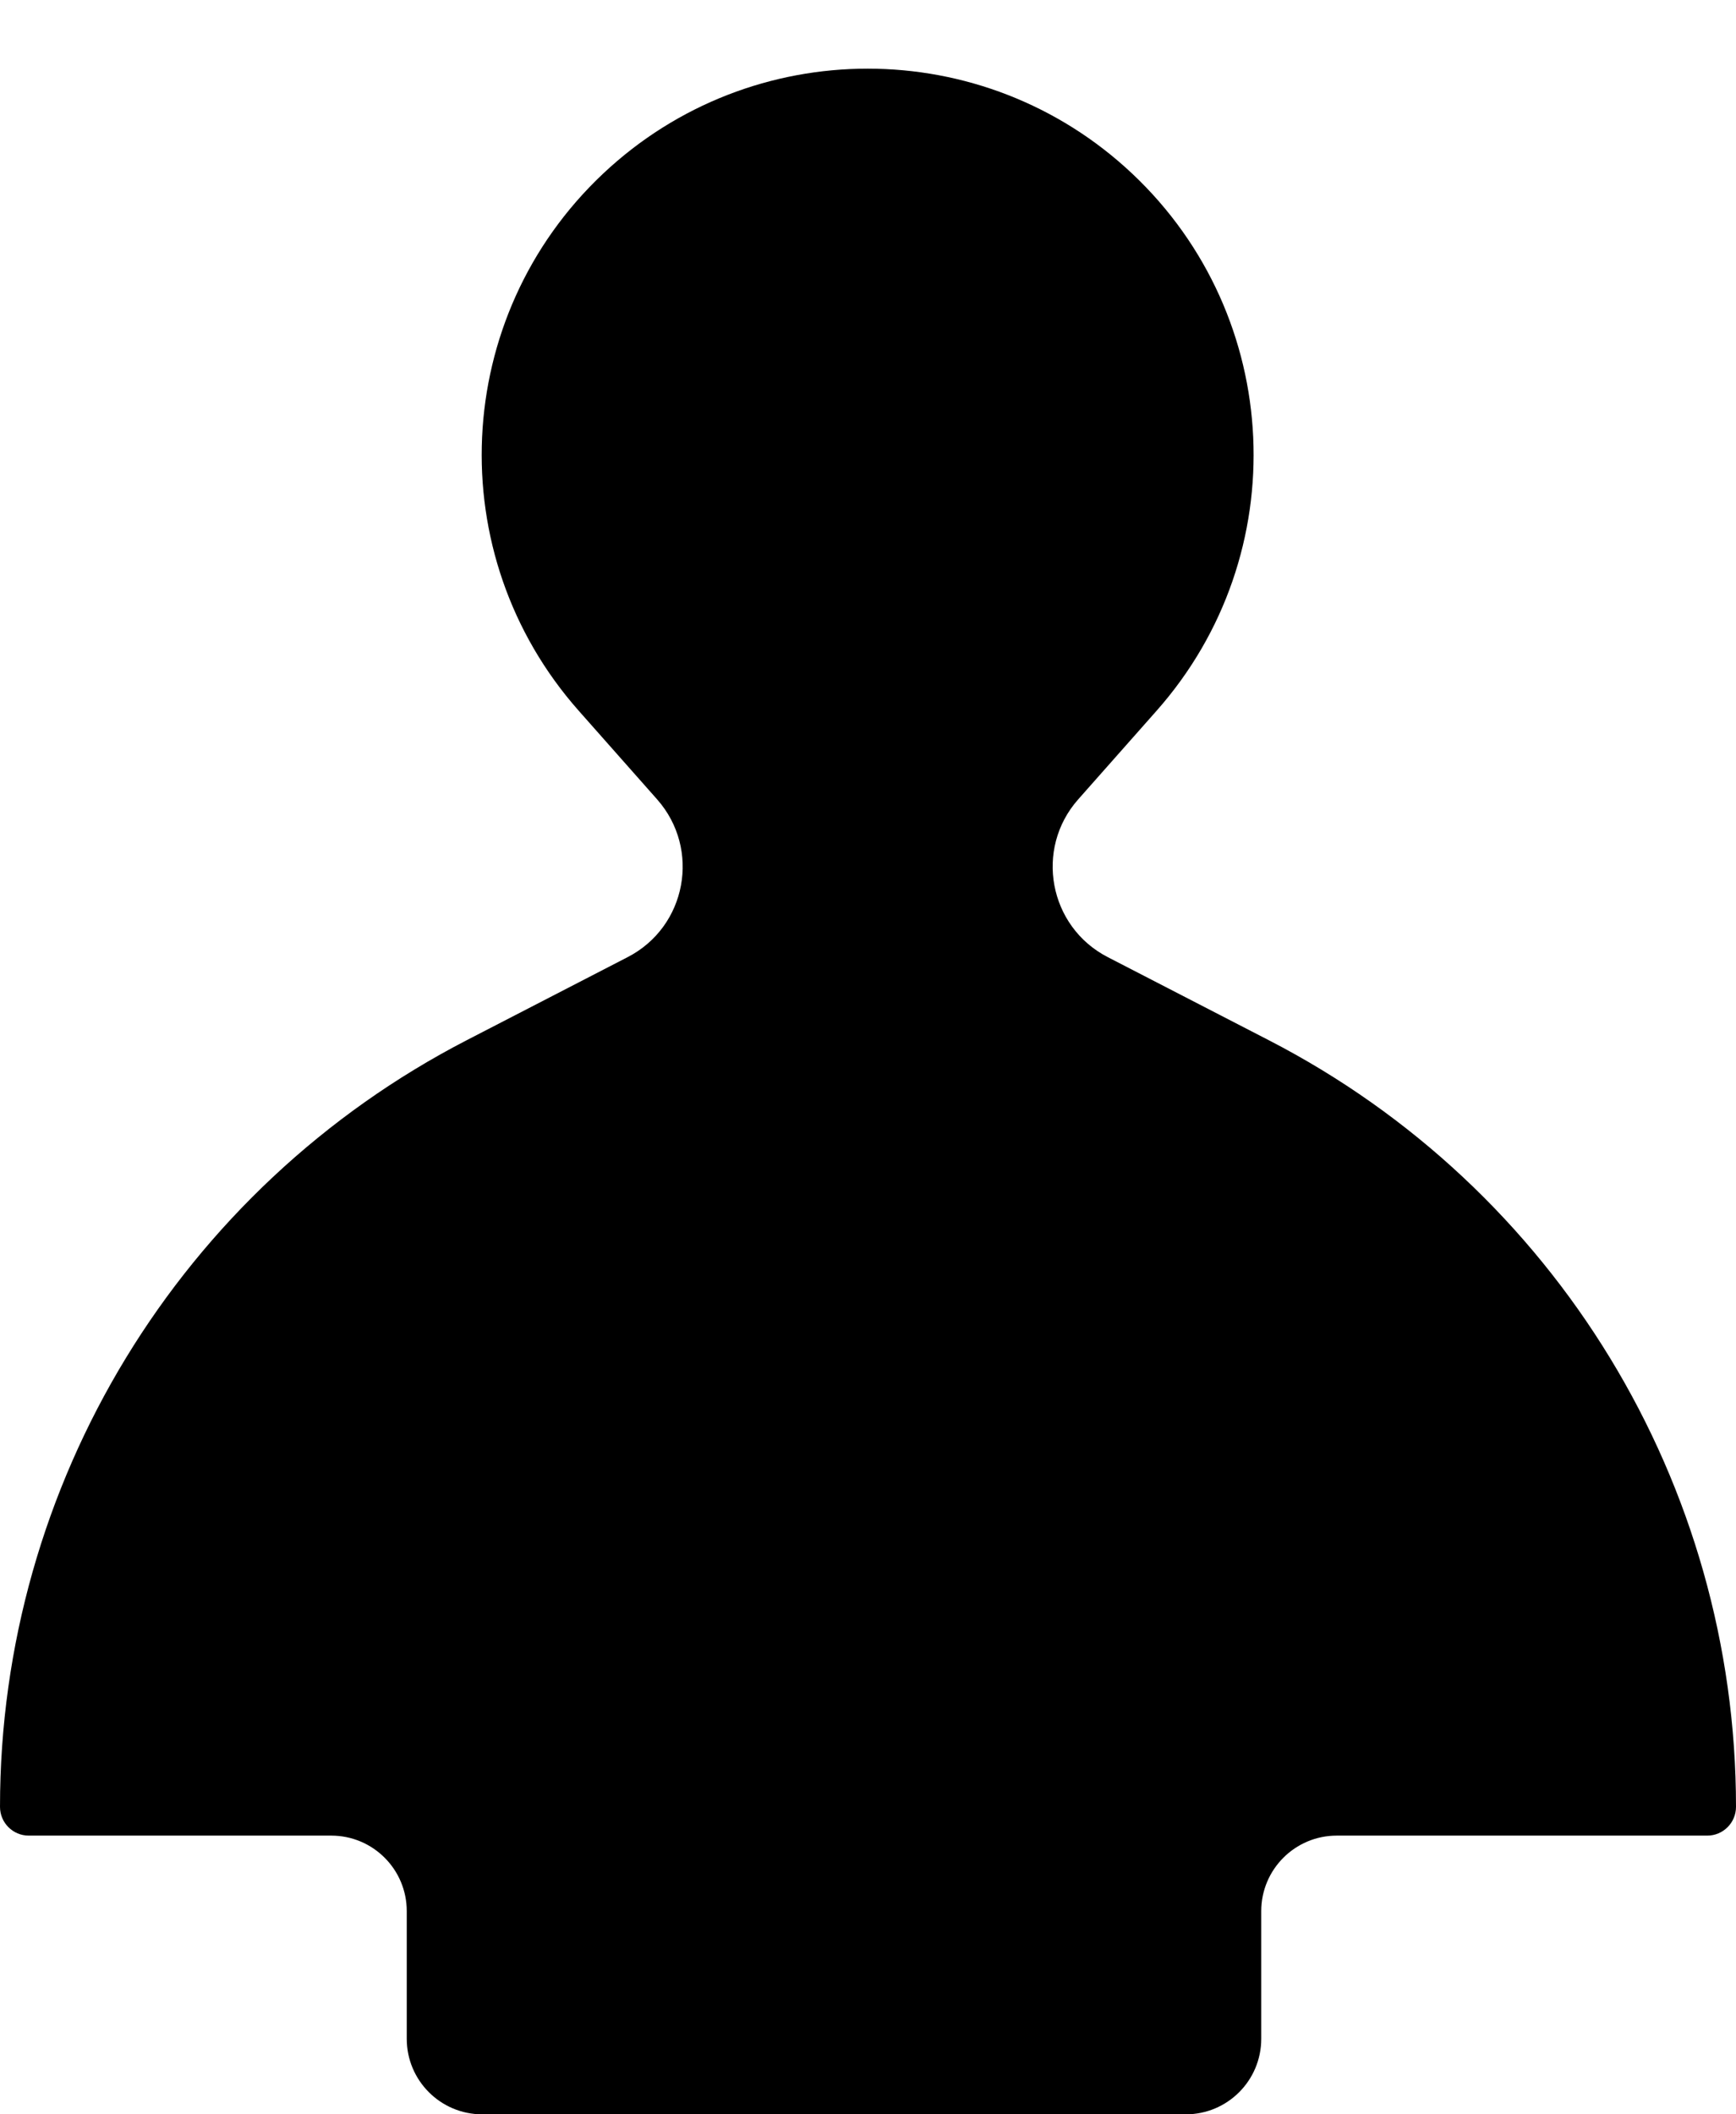 <svg width="23" height="28" viewBox="0 0 23 28" fill="none" xmlns="http://www.w3.org/2000/svg">
<path d="M8.706 10.586L7.667 9.412C5.835 7.343 5.978 4.193 7.991 2.299C9.96 0.446 13.031 0.446 15 2.299C17.012 4.193 17.156 7.343 15.324 9.412L14.285 10.586C13.703 11.243 13.896 12.273 14.676 12.675L16.811 13.776C20.612 15.735 23 19.653 23 23.928C23 24.139 22.829 24.309 22.619 24.309H17.71C17.158 24.309 16.71 24.757 16.71 25.309V27C16.71 27.552 16.263 28 15.71 28H6.389C5.837 28 5.389 27.552 5.389 27L5.389 25.309C5.389 24.757 4.942 24.309 4.389 24.309H0.381C0.171 24.309 7.56992e-05 24.139 7.34791e-05 23.928C2.83518e-05 19.652 2.388 15.734 6.188 13.773L8.316 12.675C9.096 12.273 9.288 11.244 8.706 10.586Z" fill="black"/>
</svg>
